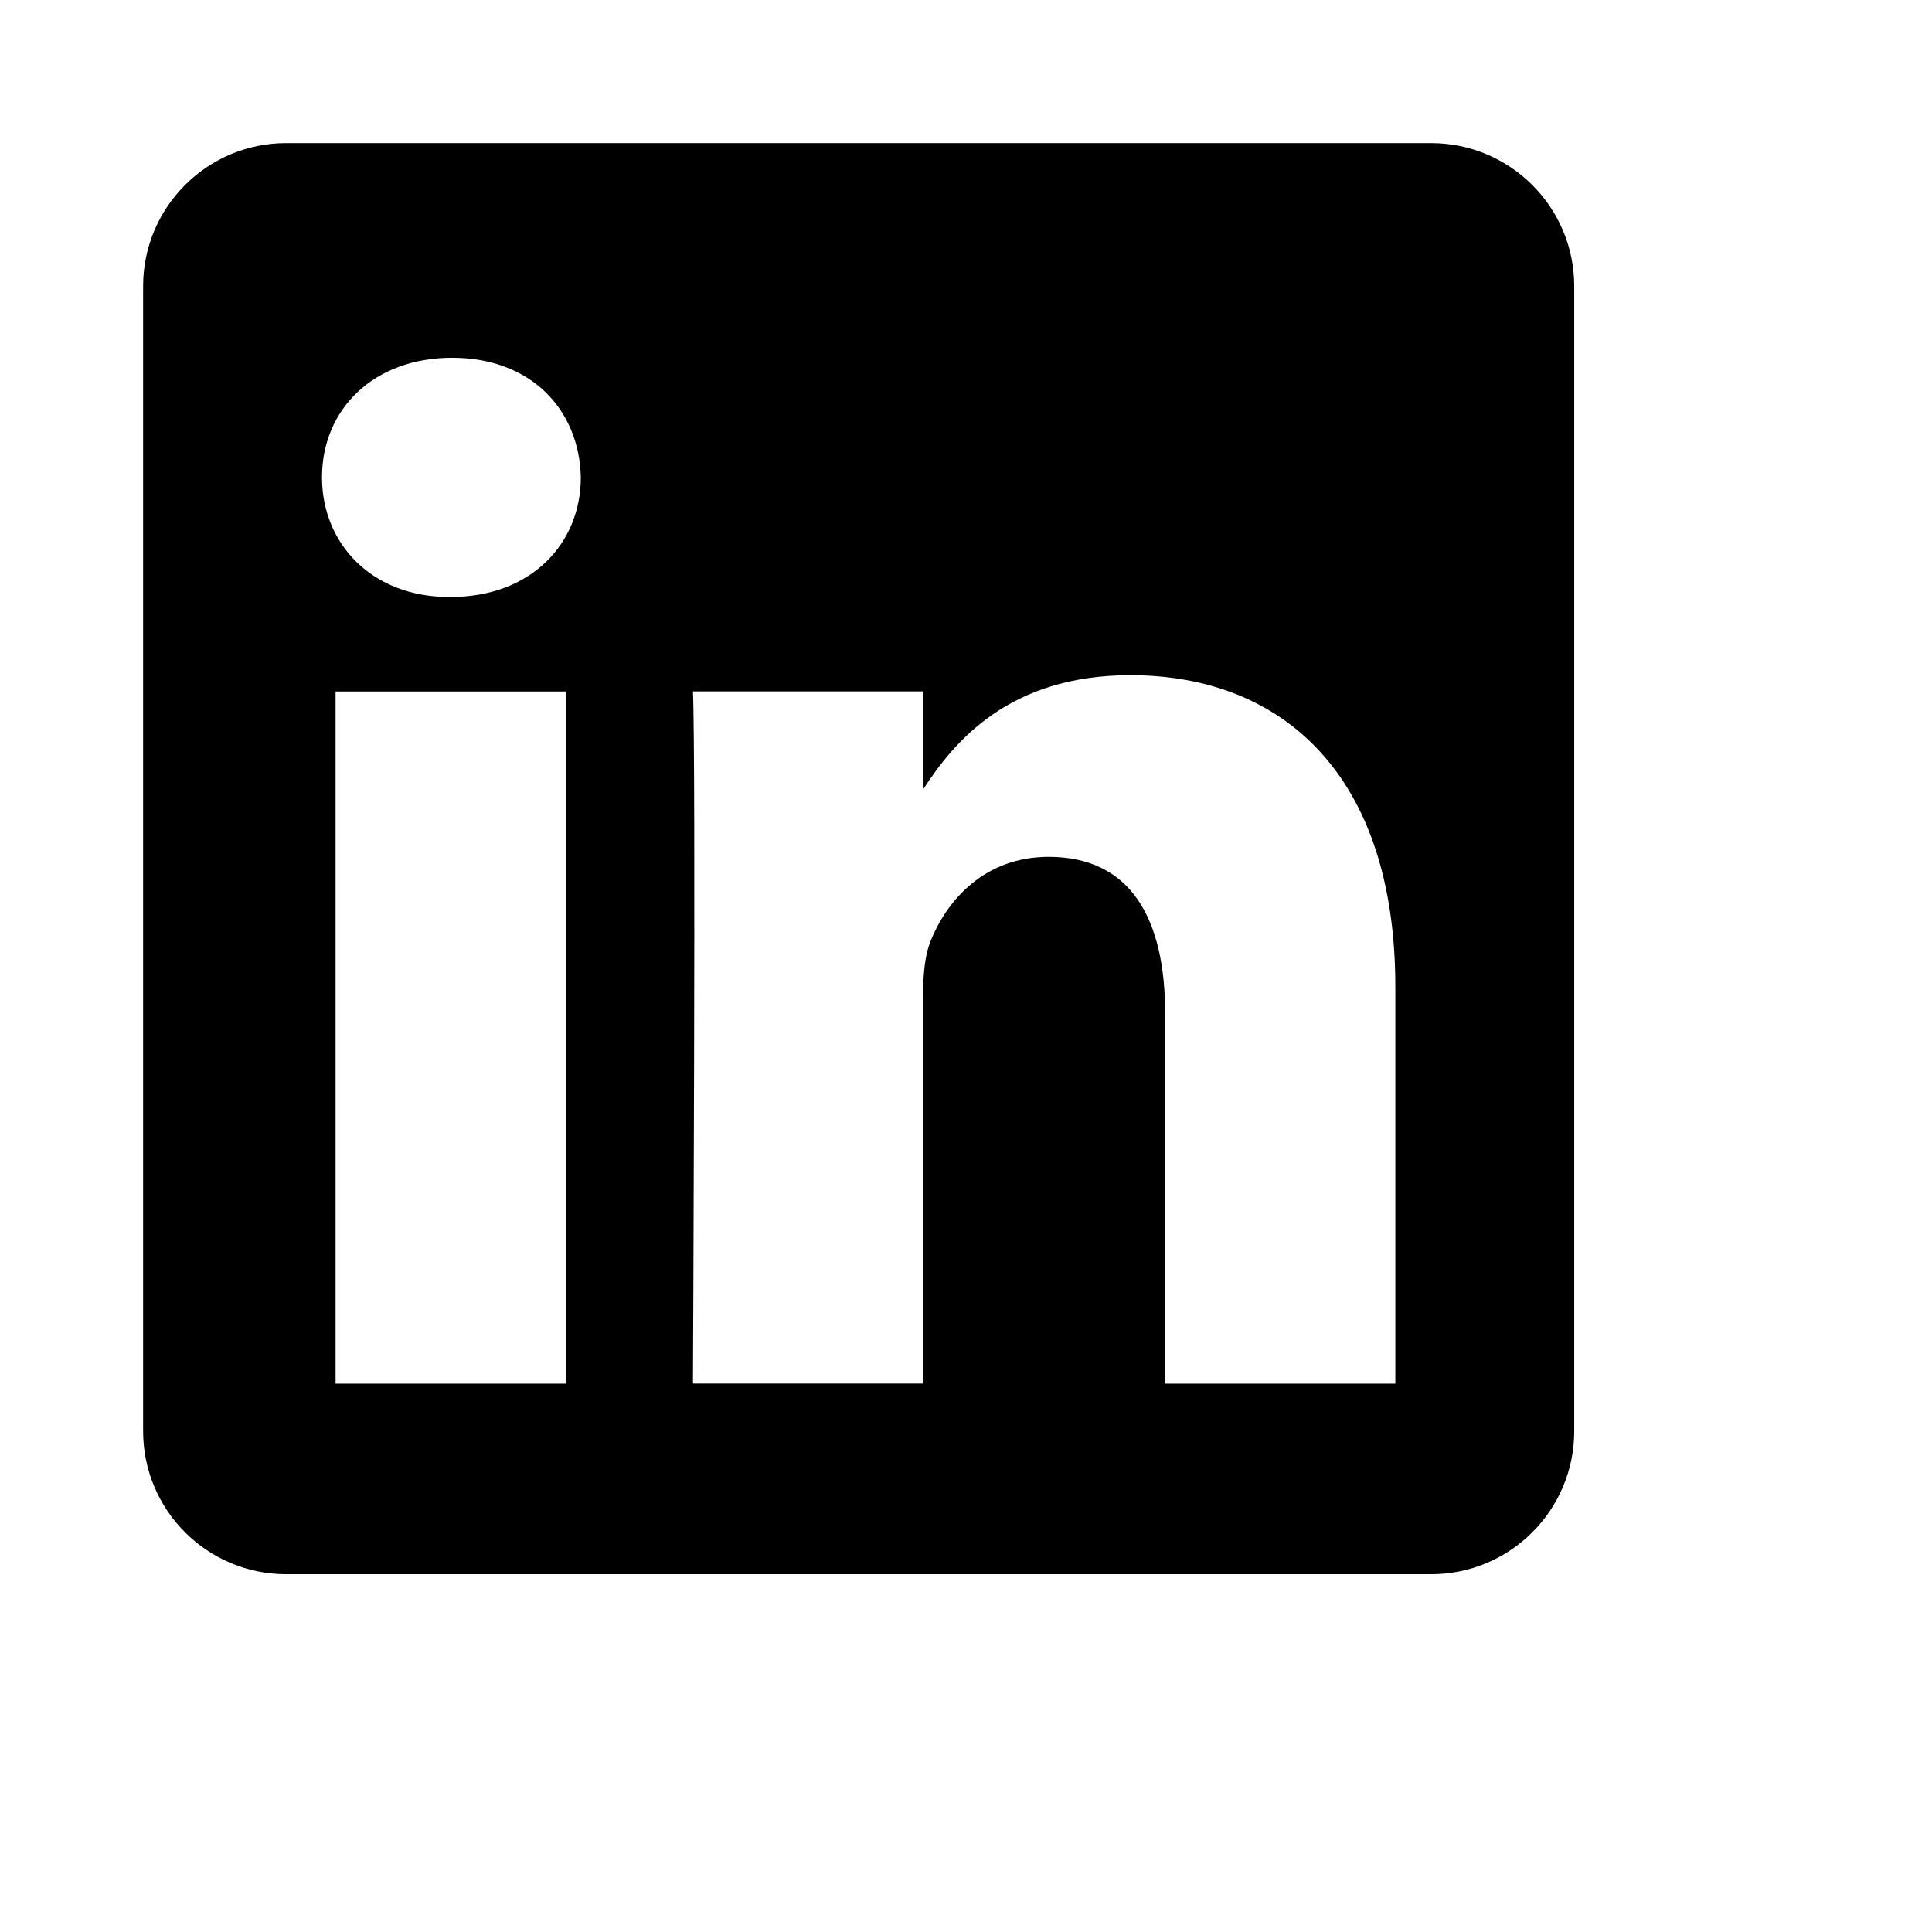 <svg viewBox="0 0 2160 2160" version="1.1" xmlns="http://www.w3.org/2000/svg" height="18pt" width="18pt">
    <path d="M1560 1546.96h-257.36v-414.04c0-104-37.2-174.96-130.2-174.96-71.08 0-113.44 47.84-131.96 94.08-6.8 16.48-8.52 39.6-8.52 62.72v432.08H774.72s3.44-701.2 0-773.84h257.24v109.72c34.24-52.72 95.32-127.84 231.88-127.84 169.24 0 296.16 110.64 296.16 348.28v443.8zM503.84 667.44h-1.72C415.8 667.44 360 607.92 360 533.68 360 457.76 417.52 400 505.52 400s142.12 57.76 143.84 133.68c0 74.28-55.84 133.76-145.52 133.76zm128.6 879.52H375.2V773.12h257.24v773.84zM1600 160H320c-88.36 0-160 71.64-160 160v1280c0 88.36 71.64 160 160 160h1280c88.36 0 160-71.64 160-160V320c0-88.36-71.64-160-160-160z" stroke="none" stroke-width="1" fill-rule="evenodd"/>
</svg>
